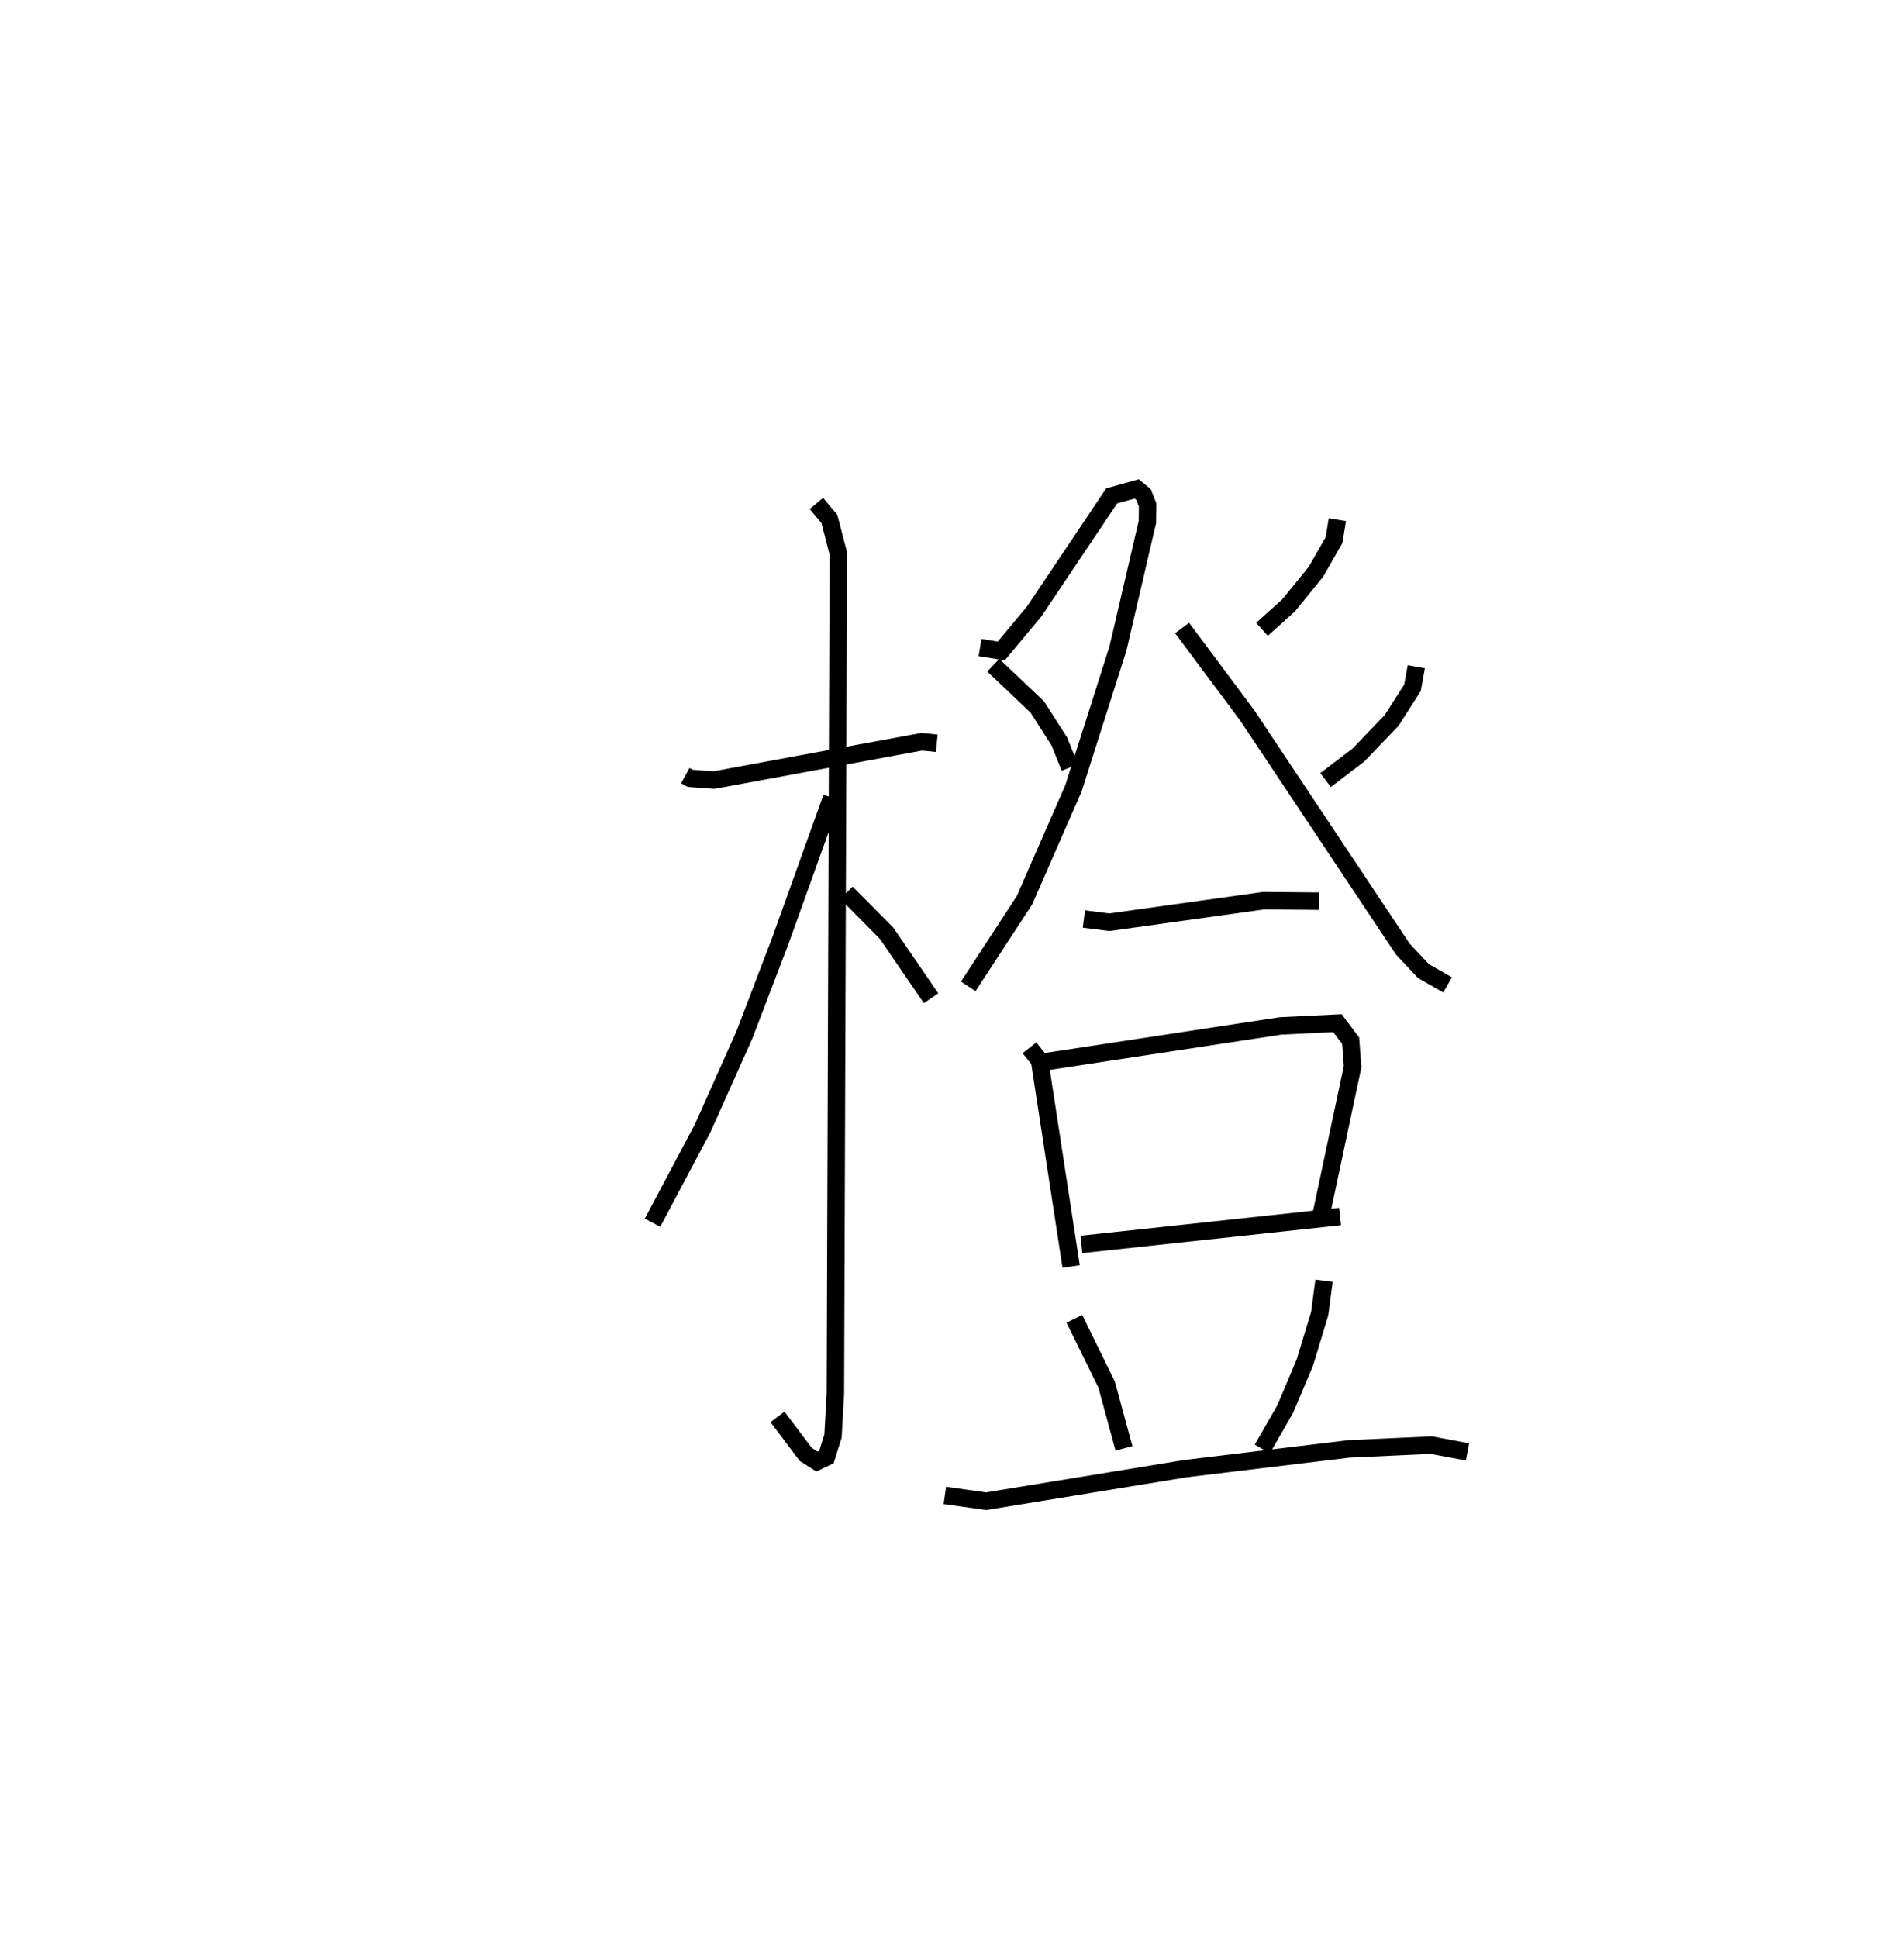 <?xml version="1.0" encoding="utf-8" ?>
<svg baseProfile="full" height="110.968" version="1.1" width="109.065" xmlns="http://www.w3.org/2000/svg" xmlns:ev="http://www.w3.org/2001/xml-events" xmlns:xlink="http://www.w3.org/1999/xlink"><defs /><rect fill="white" height="110.968" width="109.065" x="0" y="0" /><path d="M25,25 m0.0,0.0 m14.255,19.42 l0.282,0.154 1.362,0.099 l11.902,-2.196 0.859,0.089 m-6.896,-13.735 l0.745,0.889 0.512,1.976 l-0.168,48.109 -0.137,2.433 l-0.376,1.202 -0.543,0.258 l-0.644,-0.411 -1.618,-2.146 m3.108,-35.464 l-2.939,8.186 -2.069,5.414 l-2.382,5.329 -2.876,5.416 m11.112,-18.896 l2.298,2.322 2.546,3.719 m2.805,-20.084 l1.213,0.198 1.884,-2.257 l4.445,-6.626 1.433,-0.397 l0.39,0.32 0.235,0.598 l-0.012,0.971 -1.689,7.253 l-2.548,8.003 -2.802,6.403 l-3.224,4.938 m1.435,-18.392 l2.523,2.397 1.258,1.967 l0.6,1.495 m15.328,-14.194 l-0.193,1.173 -1.033,1.806 l-1.564,1.926 -1.53,1.375 m-4.576,-0.077 l3.727,4.997 8.92,13.395 l1.186,1.262 1.376,0.784 m-1.792,-18.22 l-0.218,1.206 -1.194,1.867 l-1.9,1.983 -1.885,1.434 m-13.845,7.958 l1.457,0.185 8.838,-1.234 l3.182,0.028 m-16.593,8.397 l0.578,0.73 1.809,11.794 m-1.621,-11.703 l13.613,-2.074 3.262,-0.16 l0.757,1.008 0.111,1.486 l-1.831,8.619 m-13.703,1.56 l14.817,-1.597 m-15.221,5.857 l1.847,3.761 0.996,3.66 m11.459,-9.605 l-0.249,1.888 -0.851,2.804 l-1.123,2.657 -1.313,2.288 m-18.184,2.66 l2.36,0.333 11.447,-1.87 l9.343,-1.127 4.715,-0.216 l2.074,0.389 " fill="none" stroke="black" stroke-width="1" /></svg>
